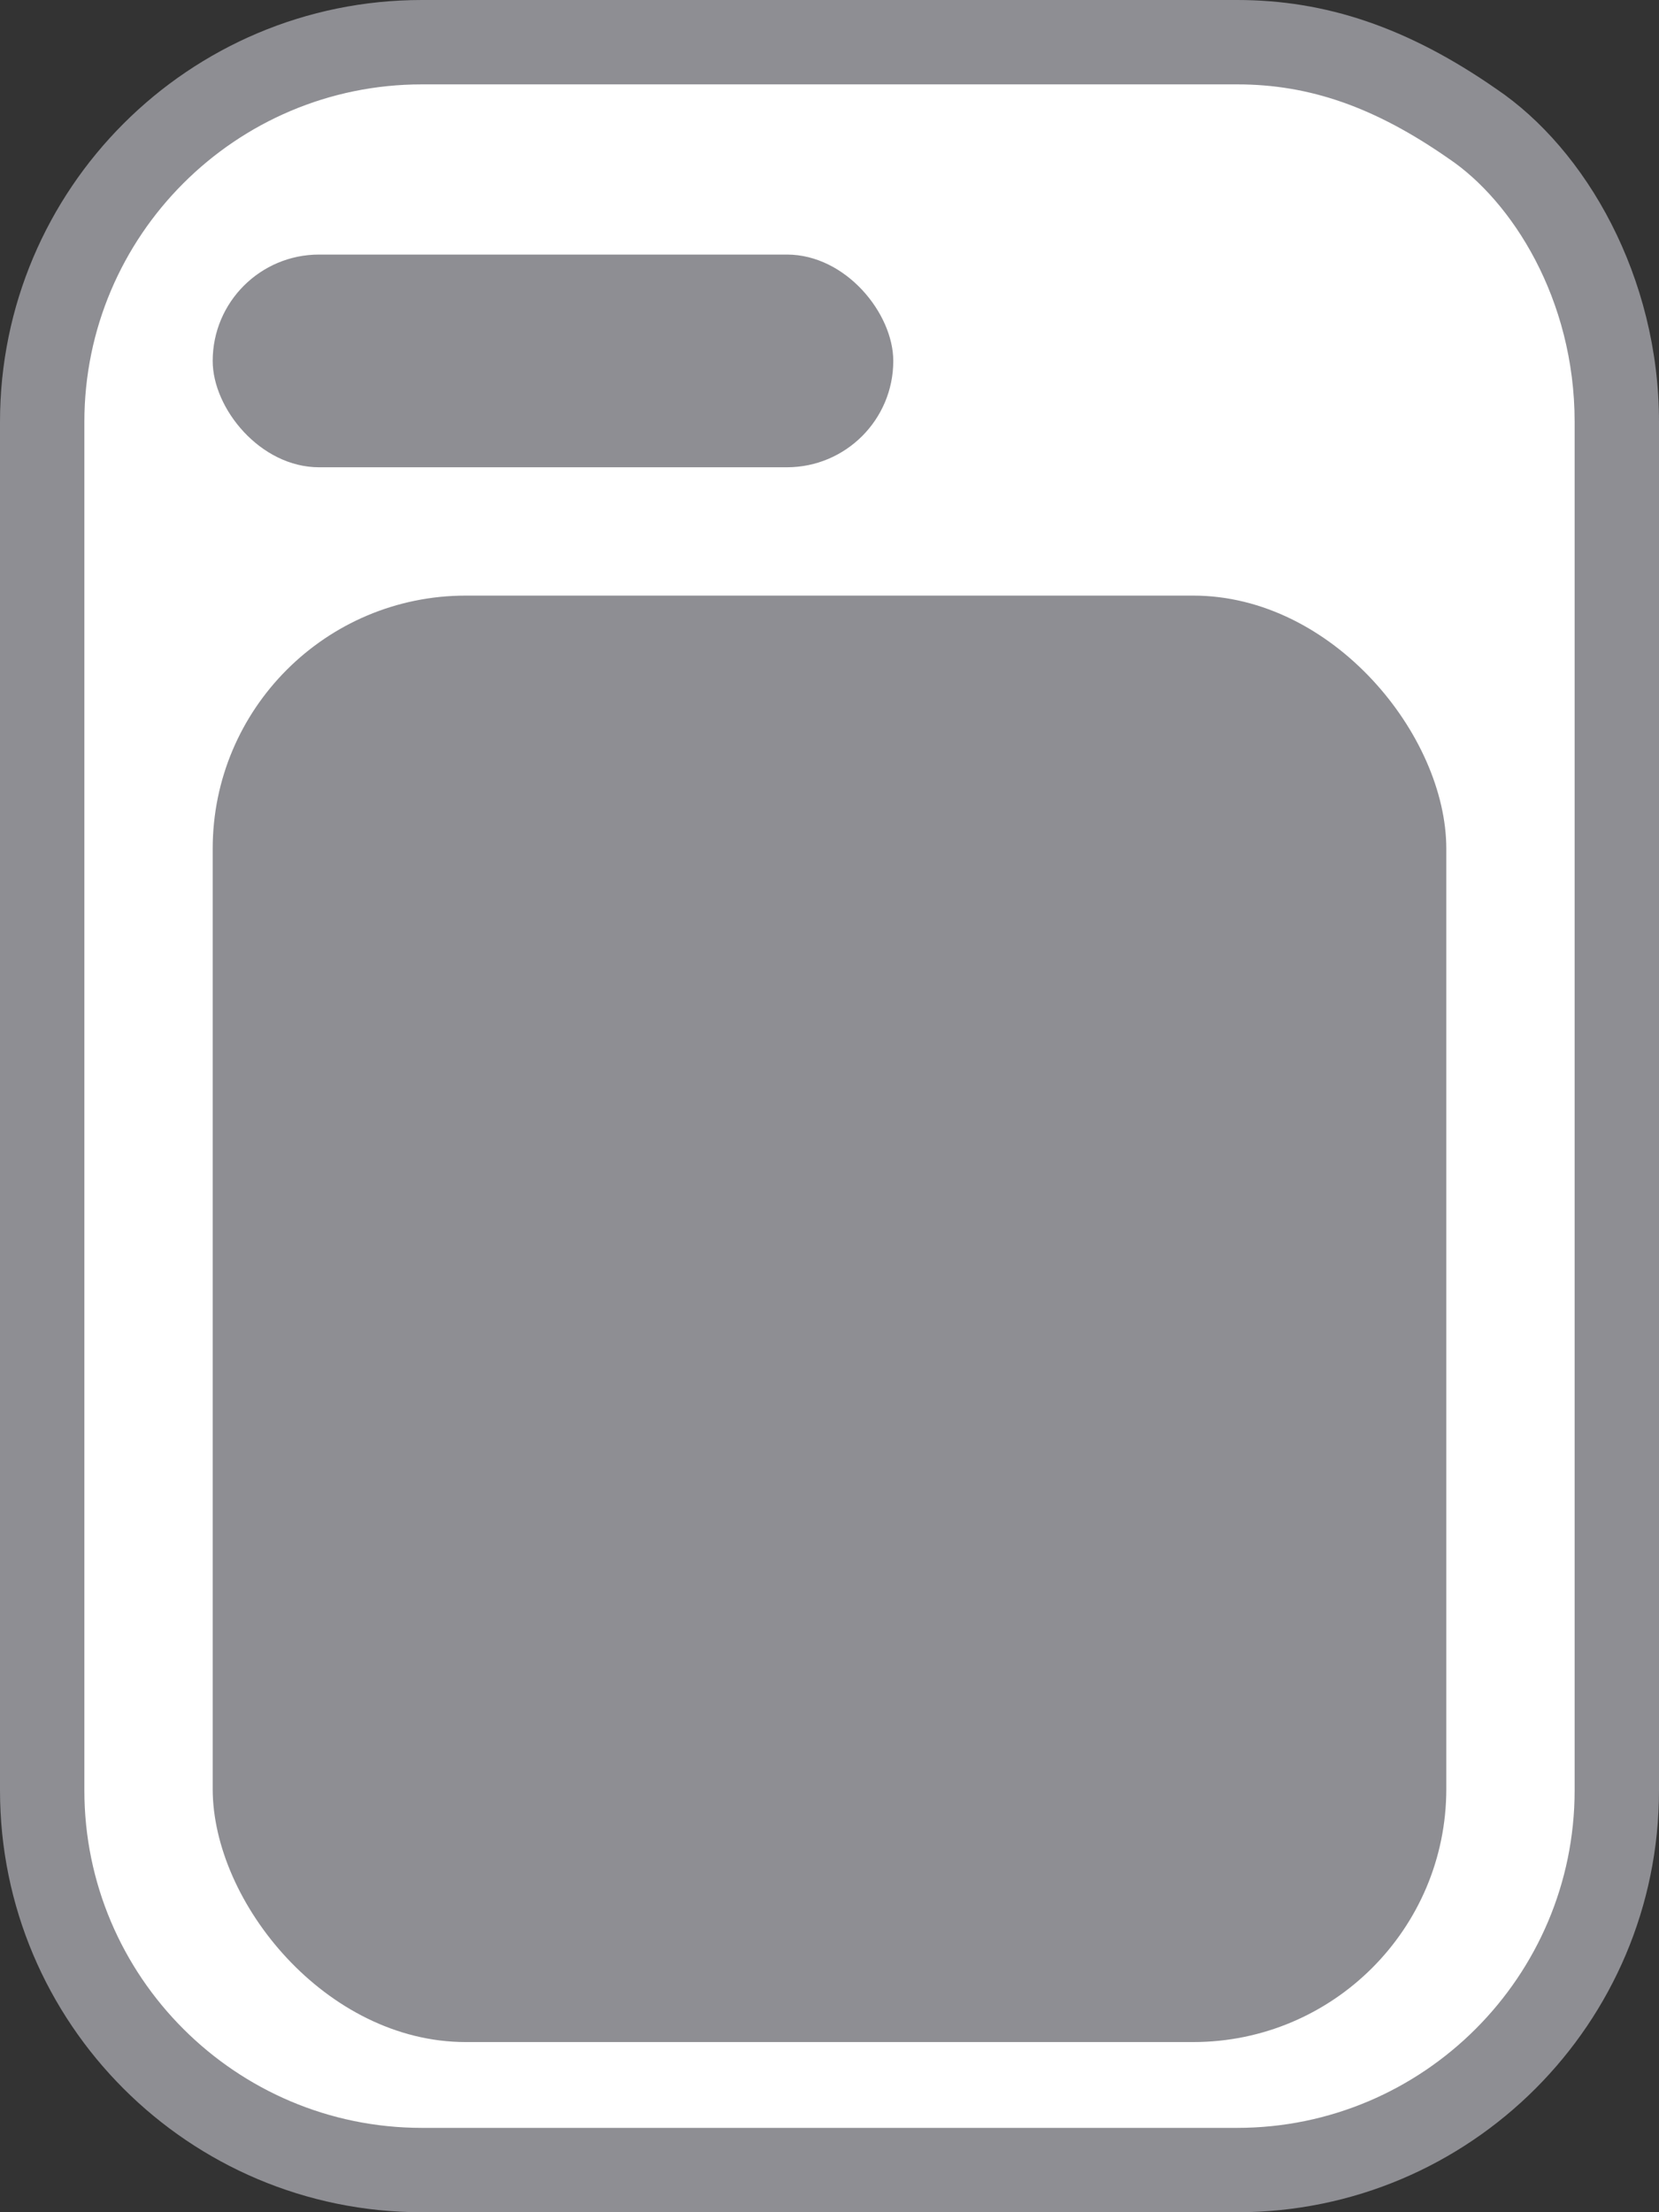 <svg xmlns="http://www.w3.org/2000/svg" viewBox="0 0 19.664 26.219">
  <rect x="0" y="0" width="19.664" height="26.219" fill="#333333" stroke="none"/>
  <defs>
    <style>
      .cls-1 {
        fill: #fff;
      }

      .cls-2, .cls-4 {
        fill: #8e8e93;
      }

      .cls-3, .cls-4 {
        stroke: none;
      }
    </style>
  </defs>
  <g id="グループ化_375" data-name="グループ化 375" transform="translate(256.332 -1434.781)">
    <g id="パス_746" data-name="パス 746" class="cls-1" transform="translate(-256.332 1434.781)">
      <path class="cls-3" d="M 14.664 25.719 L 5 25.719 C 2.519 25.719 0.5 23.7 0.5 21.219 L 0.5 5 C 0.5 2.519 2.519 0.5 5 0.5 L 14.664 0.5 C 15.618 0.5 16.503 0.806 17.449 1.464 L 17.452 1.466 L 17.455 1.468 C 18.306 2.041 19.164 3.356 19.164 5 L 19.164 21.219 C 19.164 23.7 17.145 25.719 14.664 25.719 Z"/>
      <path class="cls-4" d="M 14.664 25.219 C 16.87 25.219 18.664 23.424 18.664 21.219 L 18.664 5 C 18.664 3.539 17.916 2.382 17.176 1.883 L 17.169 1.879 L 17.163 1.874 C 16.294 1.27 15.523 1 14.664 1 L 5 1 C 2.794 1 1 2.794 1 5 L 1 21.219 C 1 23.424 2.794 25.219 5 25.219 L 14.664 25.219 M 14.664 26.219 L 5 26.219 C 2.239 26.219 1.249999968422344e-06 23.98 1.249999968422344e-06 21.219 L 1.249999968422344e-06 5 C 1.249999968422344e-06 2.239 2.239 4.999999873689376e-06 5 4.999999873689376e-06 L 14.664 4.999999873689376e-06 C 15.711 4.999999873689376e-06 16.682 0.322 17.734 1.053 C 18.801 1.772 19.664 3.285 19.664 5 L 19.664 21.219 C 19.664 23.98 17.425 26.219 14.664 26.219 Z"/>
    </g>
    <rect id="長方形_28" data-name="長方形 28" class="cls-2" width="14.622" height="17.143" rx="3" transform="translate(-253.811 1441.84)"/>
    <rect id="長方形_29" data-name="長方形 29" class="cls-2" width="8.067" height="2.521" rx="1.261" transform="translate(-253.811 1437.798)"/>
  </g>
</svg>
